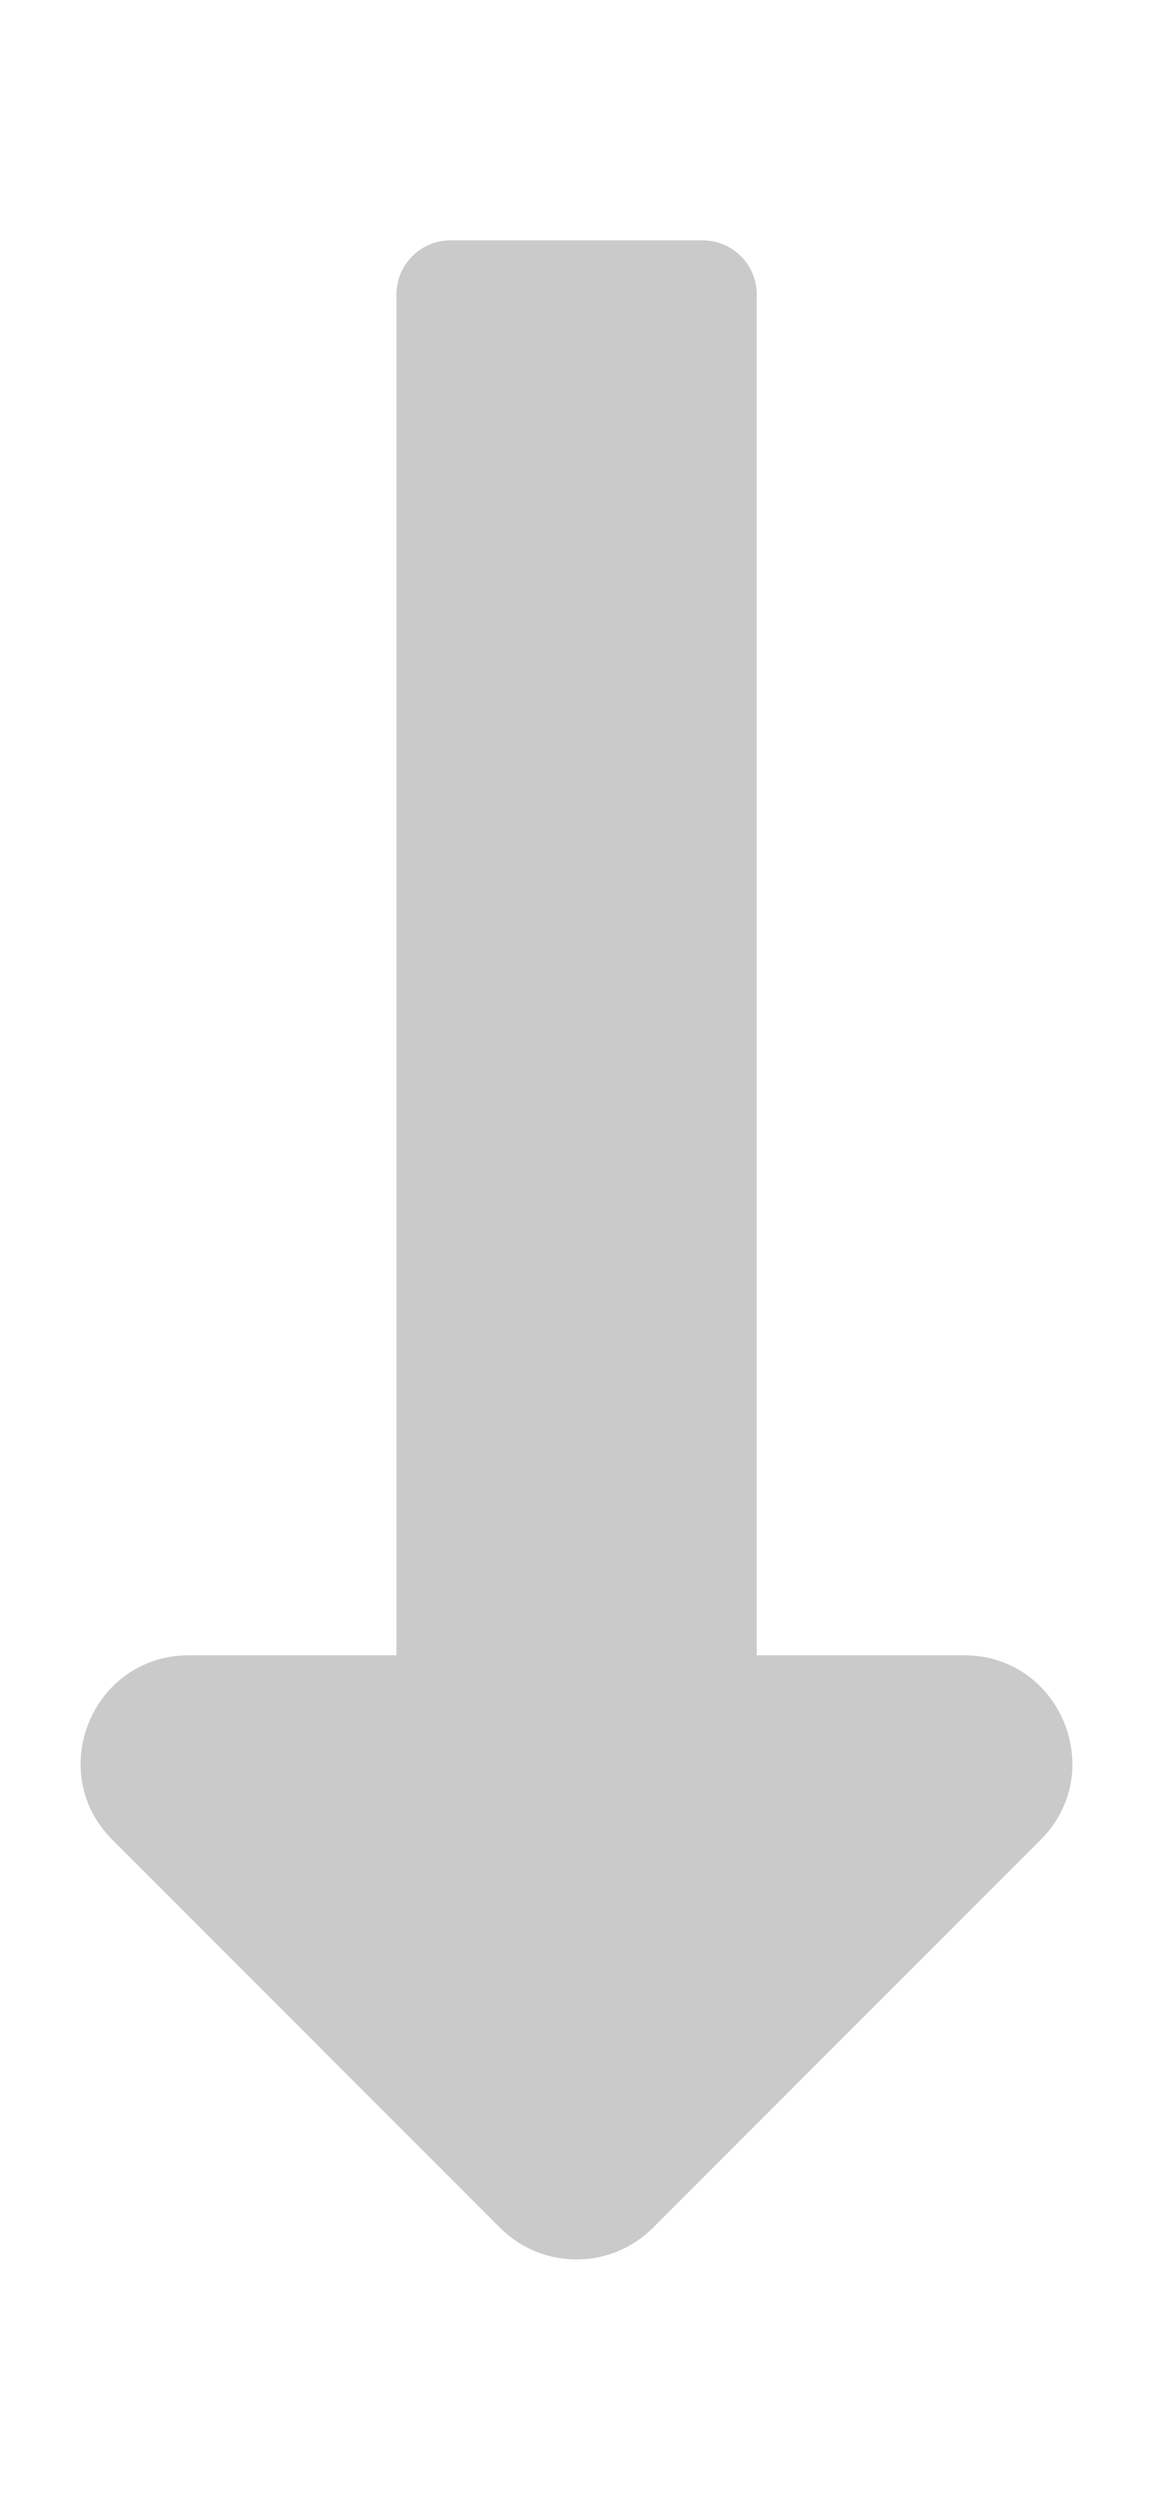 <svg width="6" height="13" viewBox="0 0 6 13" fill="none" xmlns="http://www.w3.org/2000/svg">
<path d="M3.938 8.608V1.531C3.938 1.376 3.812 1.25 3.656 1.25H2.344C2.189 1.25 2.063 1.376 2.063 1.531V8.608H0.983C0.482 8.608 0.231 9.214 0.585 9.568L2.602 11.585C2.822 11.805 3.178 11.805 3.398 11.585L5.415 9.568C5.769 9.214 5.518 8.608 5.017 8.608H3.938Z" fill="#CACACA"/>
</svg>
